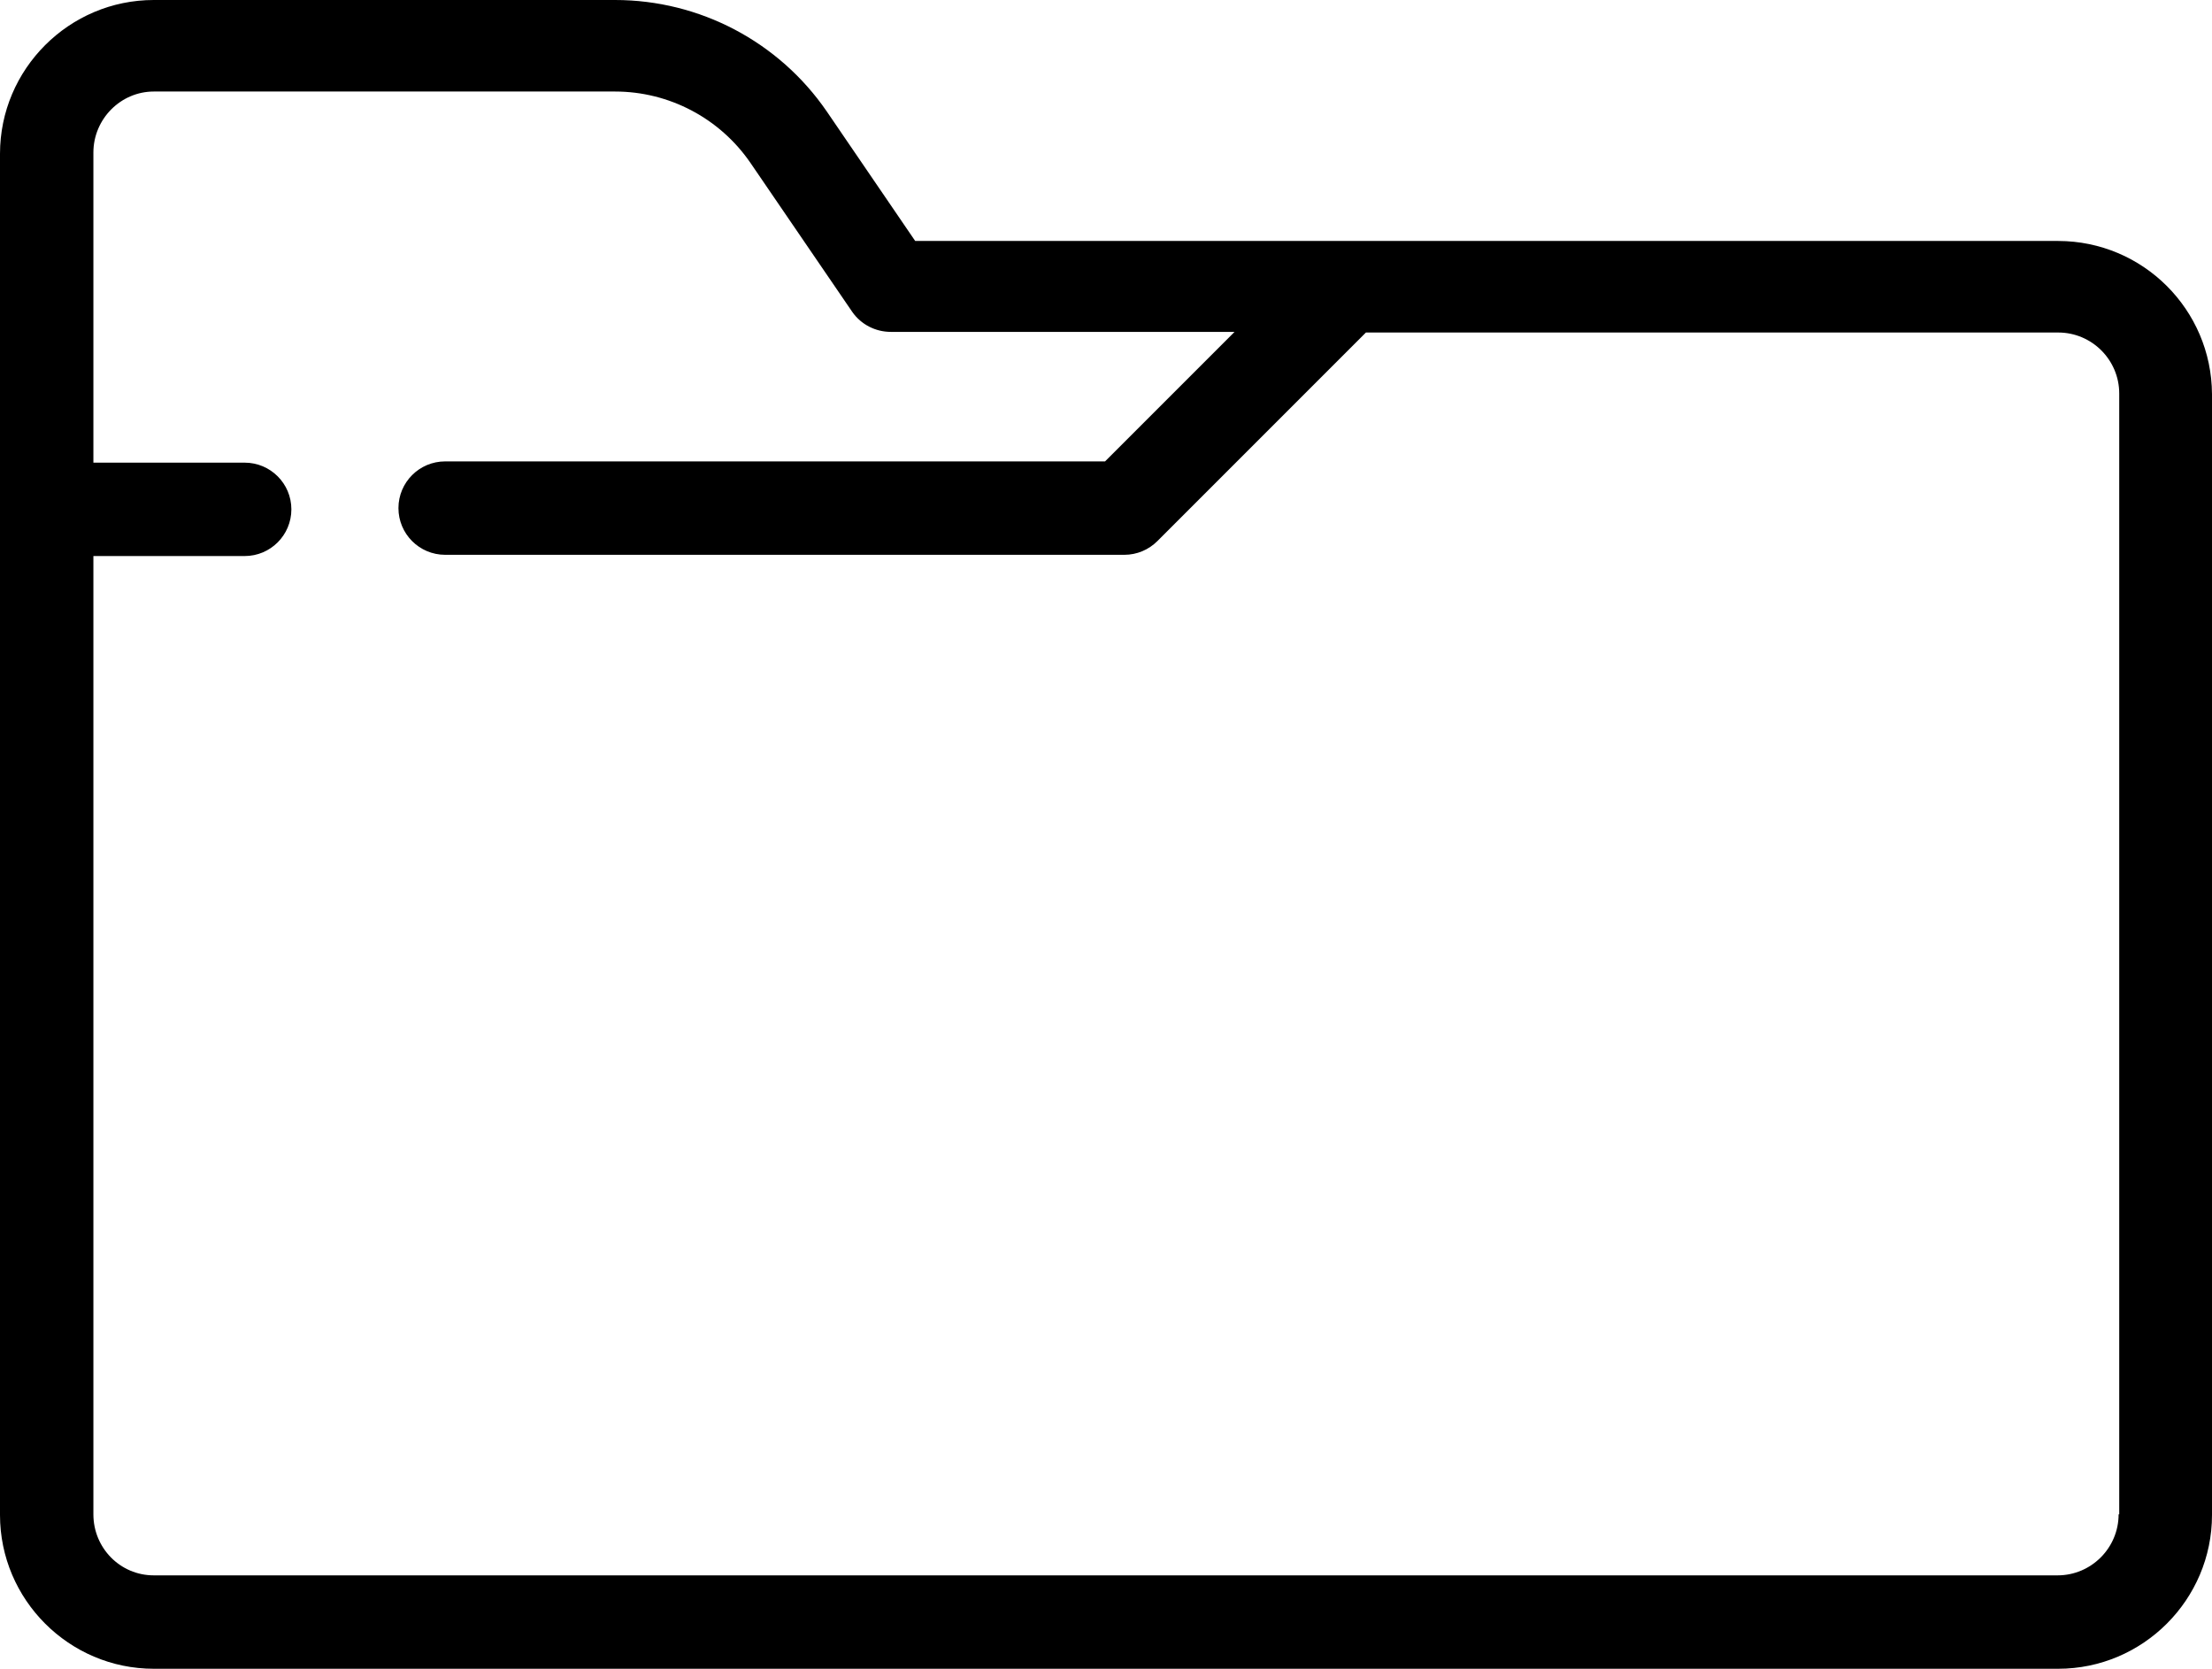 <?xml version="1.0" standalone="no"?><!-- Generator: Gravit.io --><svg xmlns="http://www.w3.org/2000/svg" xmlns:xlink="http://www.w3.org/1999/xlink" style="isolation:isolate" viewBox="-1147.934 321 159.357 120.202" width="159.357" height="120.202"><path d=" M -999.655 338.357 L -1082.002 338.357 L -1088.371 329.028 C -1091.822 324.004 -1097.525 321.001 -1103.621 321 L -1136.856 321 C -1142.955 321 -1147.934 325.978 -1147.934 332.078 L -1147.934 430.123 C -1147.934 436.223 -1142.955 441.202 -1136.856 441.202 L -999.655 441.202 C -993.556 441.202 -988.577 436.223 -988.577 430.123 L -988.577 349.391 C -988.609 343.293 -993.557 338.365 -999.655 338.357 L -999.655 338.357 Z  M -995.305 430.078 C -995.305 432.5 -997.278 434.474 -999.7 434.474 L -1136.856 434.474 C -1139.278 434.474 -1141.206 432.5 -1141.206 430.078 L -1141.206 361.052 L -1130.307 361.052 C -1128.449 361.052 -1126.943 359.546 -1126.943 357.688 C -1126.943 355.831 -1128.449 354.325 -1130.307 354.325 L -1141.206 354.325 L -1141.206 331.989 C -1141.206 329.567 -1139.233 327.593 -1136.856 327.593 L -1103.621 327.593 C -1099.719 327.593 -1096.086 329.522 -1093.888 332.706 L -1086.532 343.471 C -1085.904 344.368 -1084.873 344.906 -1083.752 344.906 L -1058.994 344.906 L -1068.323 354.235 L -1115.865 354.235 C -1117.723 354.235 -1119.229 355.741 -1119.229 357.599 C -1119.229 359.456 -1117.723 360.963 -1115.865 360.963 L -1066.932 360.963 C -1066.035 360.963 -1065.183 360.604 -1064.555 359.976 L -1049.53 344.951 L -999.655 344.951 C -997.233 344.951 -995.26 346.924 -995.26 349.346 L -995.26 430.078 L -995.305 430.078 Z " fill="rgb(0,0,0)"/></svg>